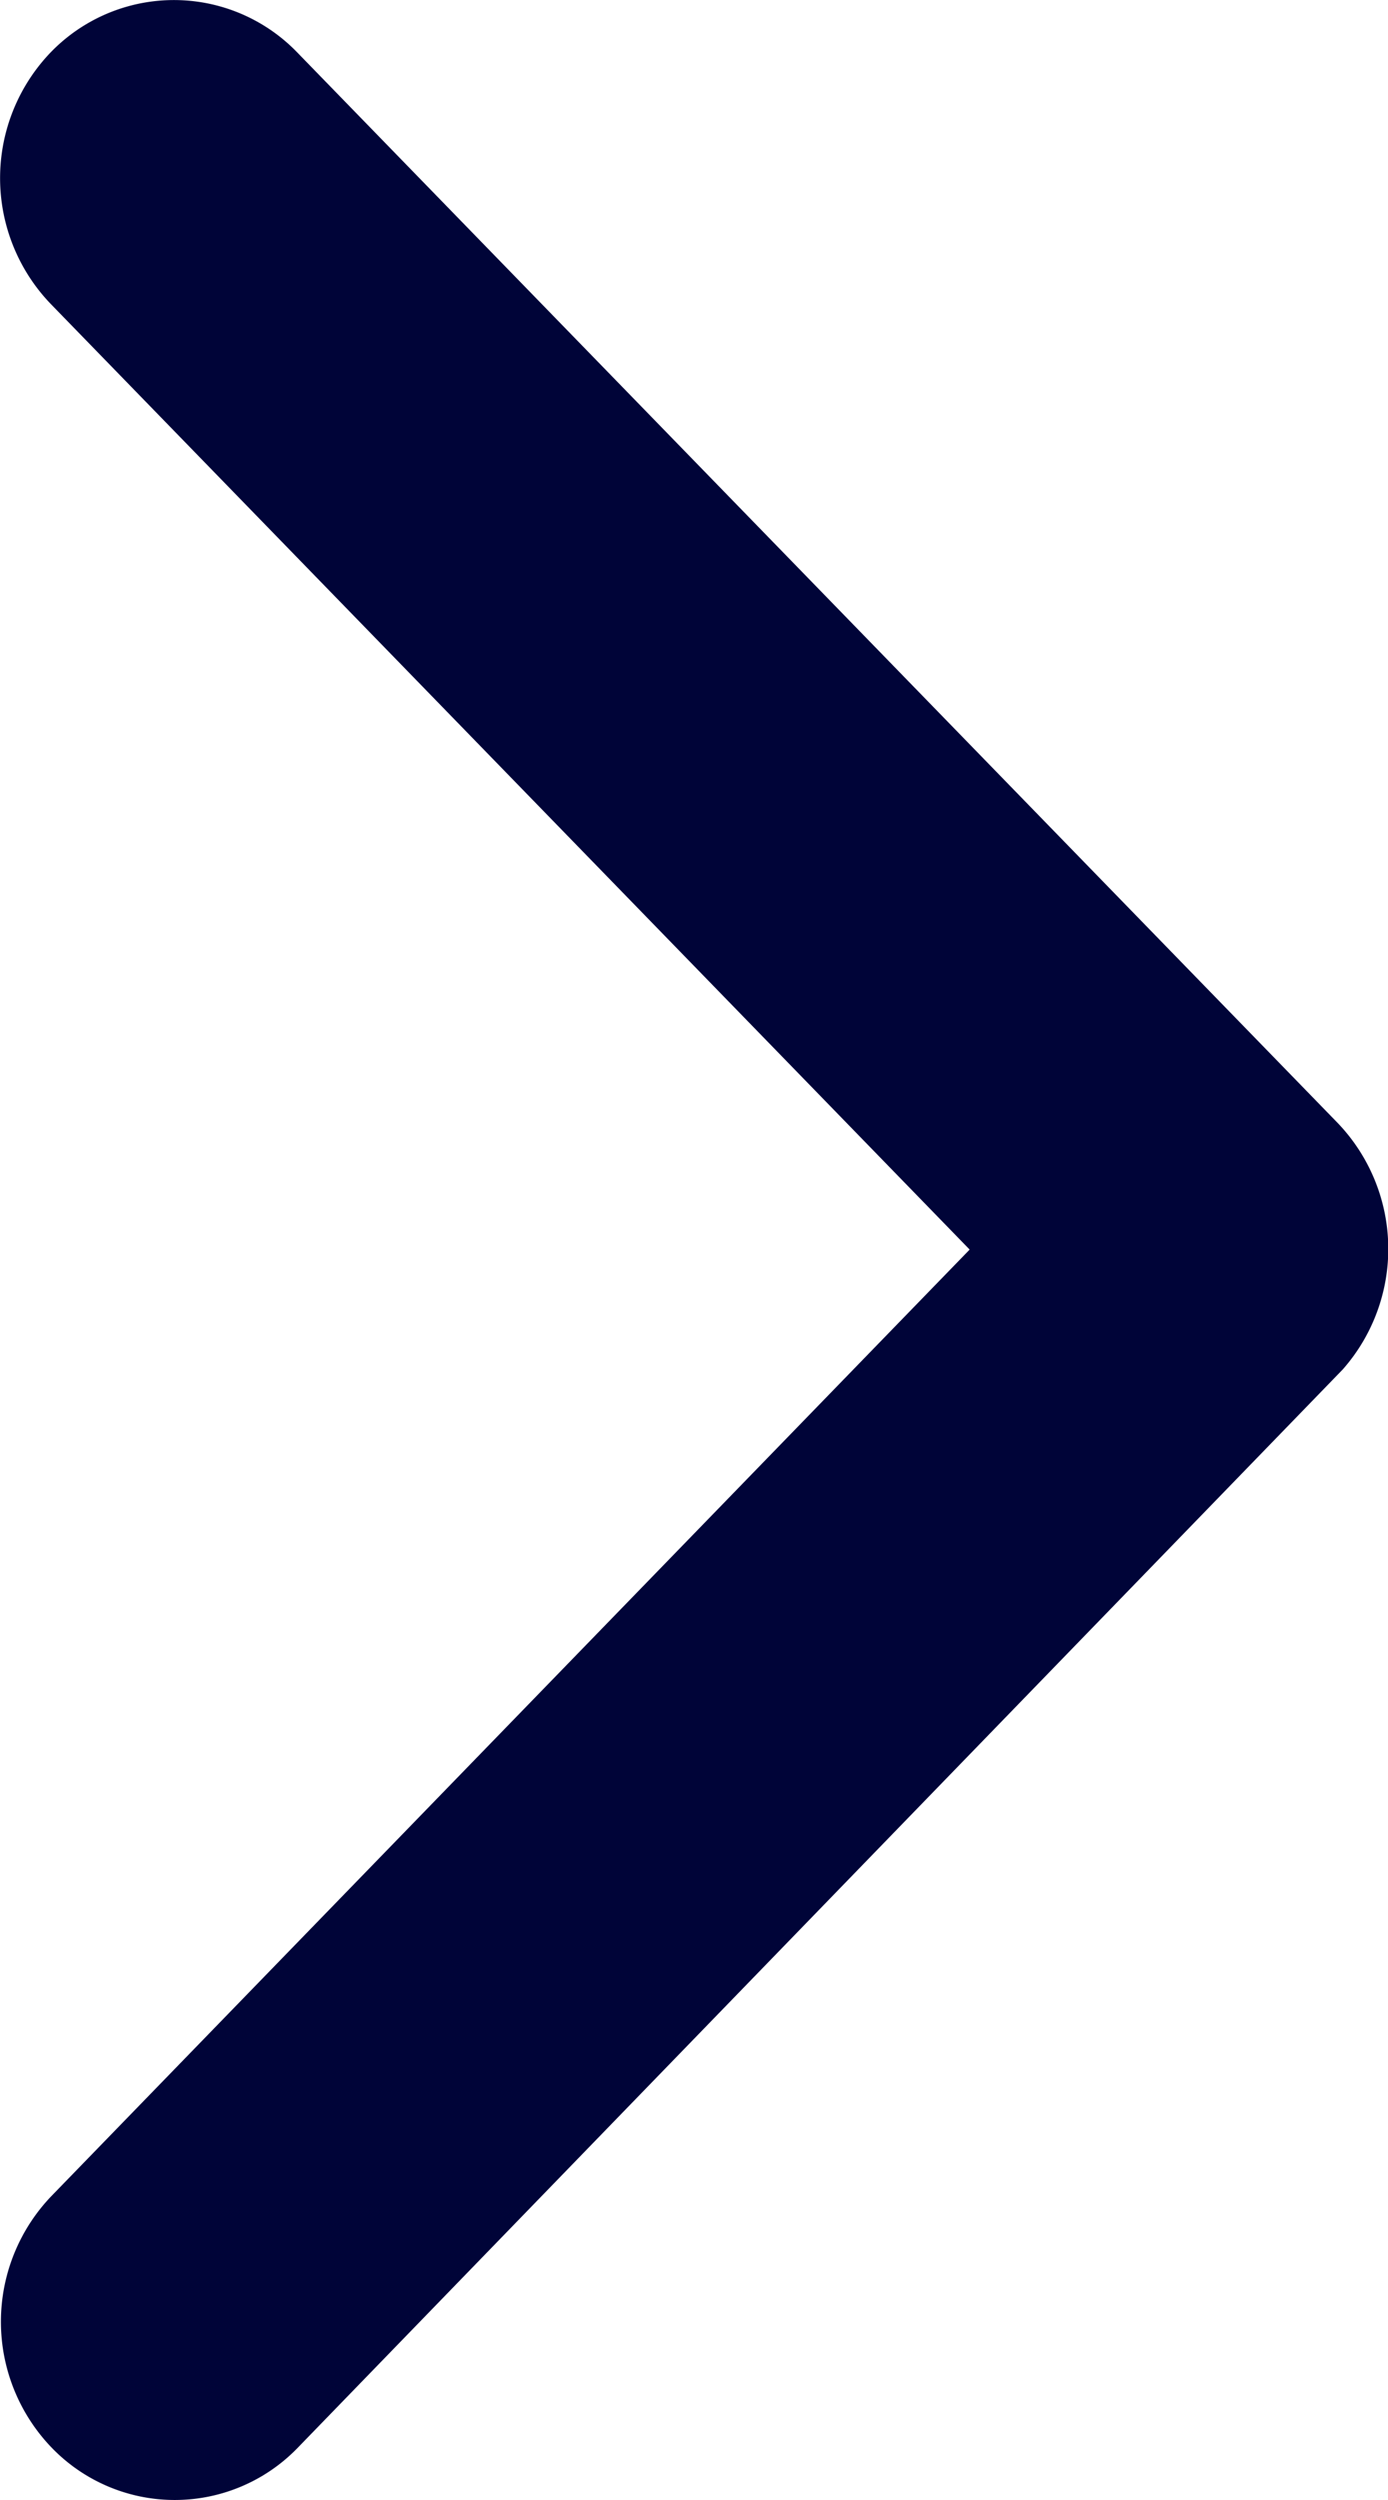 <svg xmlns="http://www.w3.org/2000/svg" width="10" height="18" viewBox="0 0 10 18"><defs><style>.a{fill:#000438;}</style></defs><path class="a" d="M18.232,15.193,11.614,8.387a1.307,1.307,0,0,1,0-1.817,1.235,1.235,0,0,1,1.77,0l7.5,7.712a1.311,1.311,0,0,1,.036,1.774l-7.53,7.765a1.232,1.232,0,0,1-1.77,0,1.307,1.307,0,0,1,0-1.817Z" transform="translate(-11.246 -6.196)"/></svg>